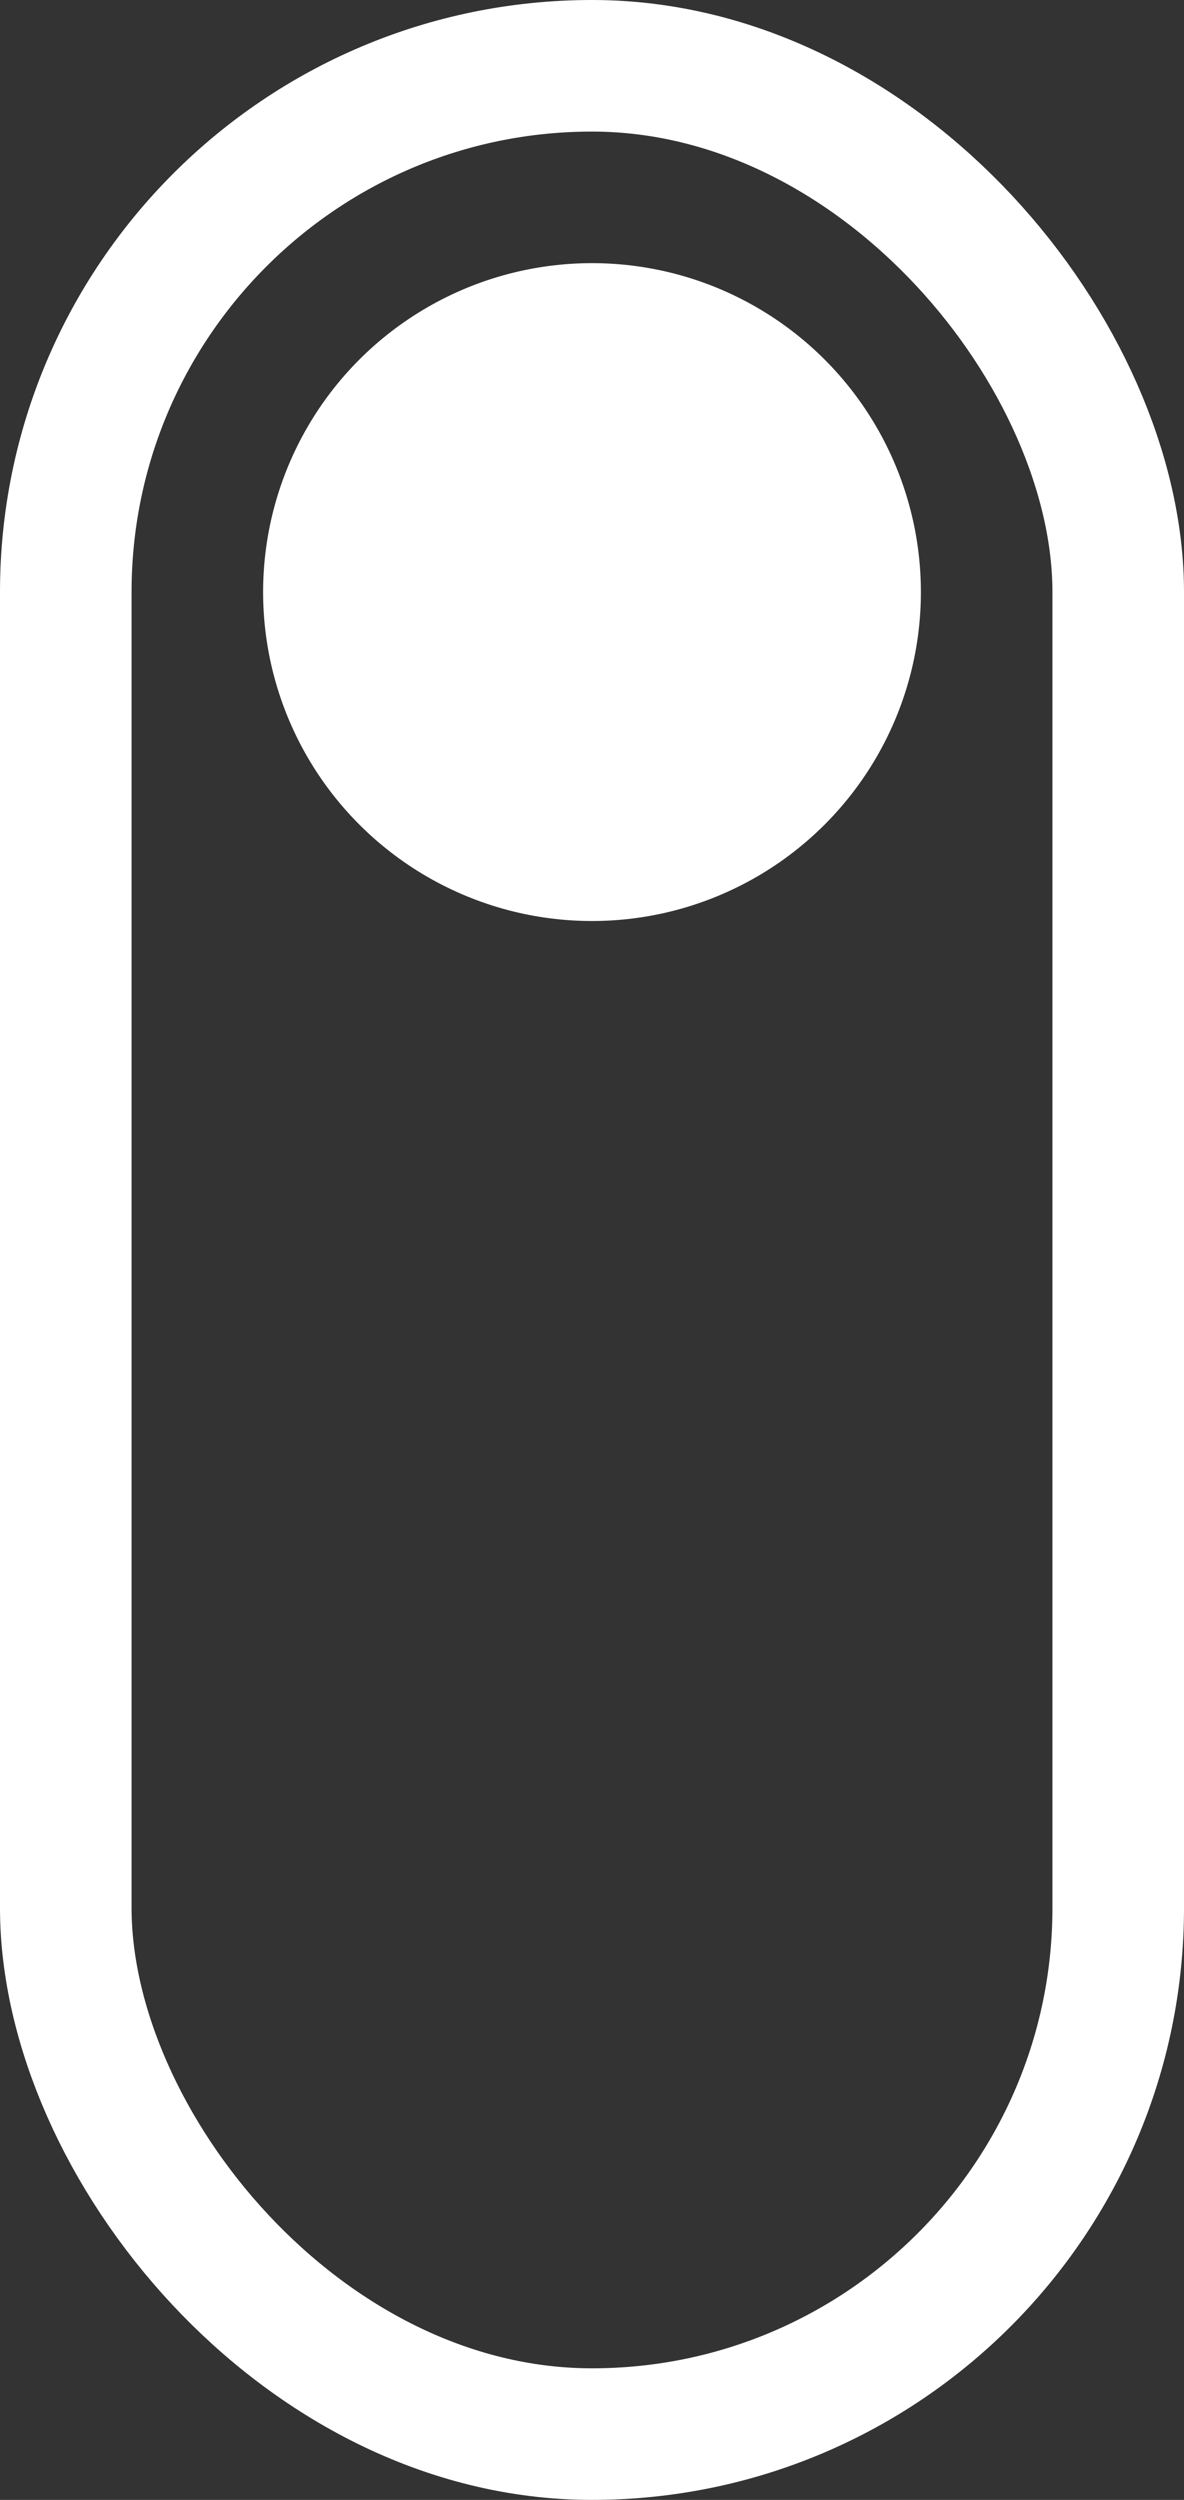 <svg xmlns="http://www.w3.org/2000/svg" width="27" height="57" viewBox="0 0 27 57"><rect x="0" y="0" width="27" height="57" fill="#333333" stroke="none"/><g transform="translate(-917 -882)"><circle cx="7.5" cy="7.5" r="7.5" transform="translate(923 888)" fill="#fff"/><g transform="translate(917 882)" fill="none" stroke="#fff" stroke-width="3"><rect width="27" height="57" rx="13.5" stroke="none"/><rect x="1.5" y="1.5" width="24" height="54" rx="12" fill="none"/></g></g></svg>